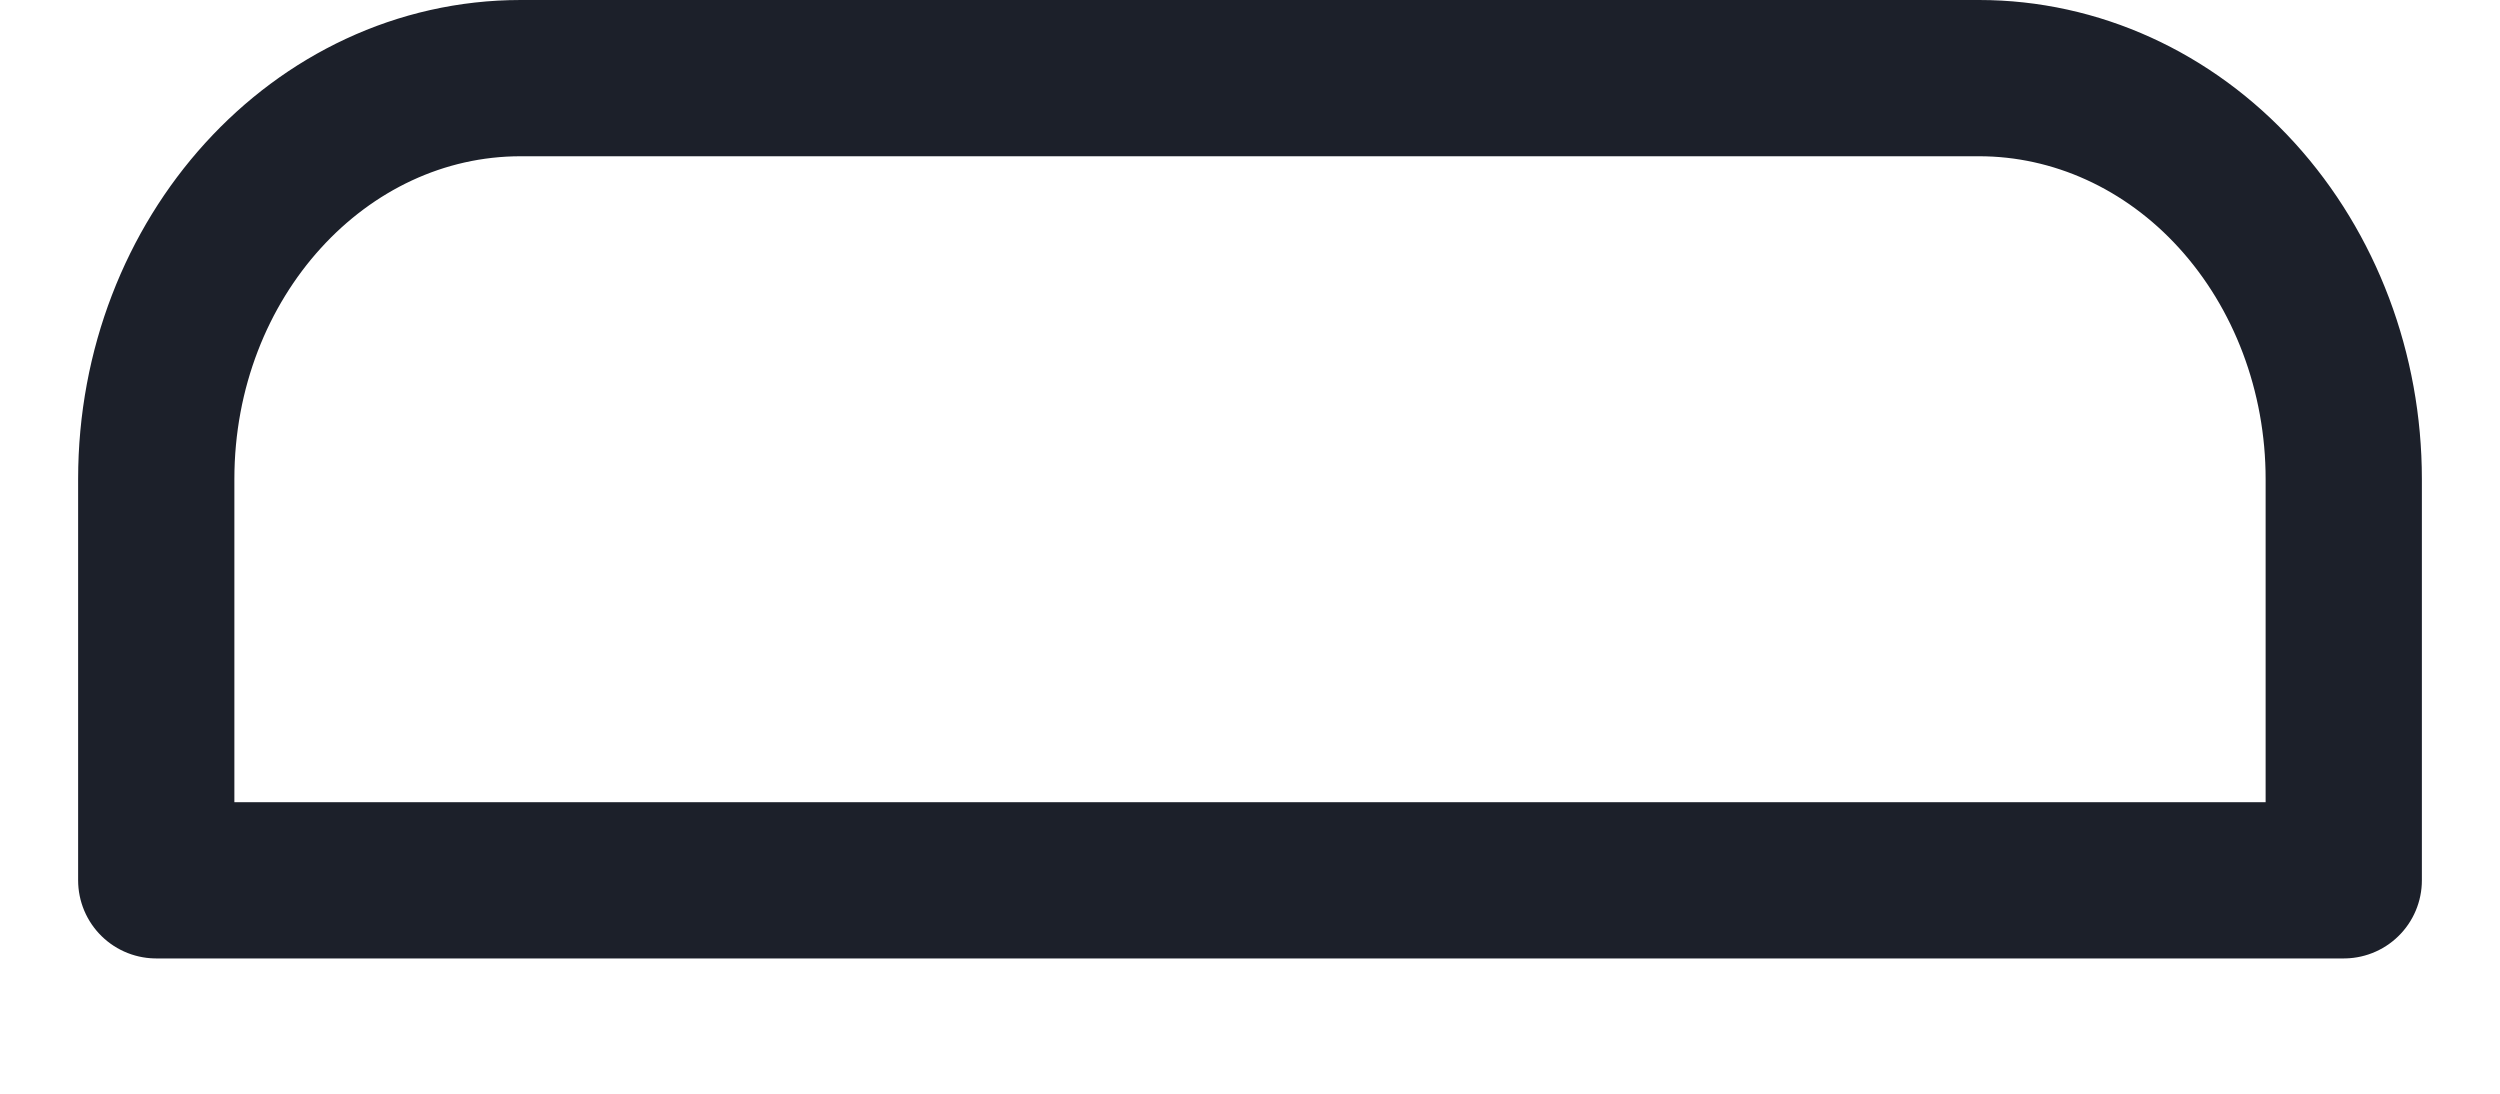 <svg width="16" height="7" viewBox="0 0 16 7" fill="none" xmlns="http://www.w3.org/2000/svg">
<path fill-rule="evenodd" clip-rule="evenodd" d="M1 5.634V3.066C1 1.649 2.045 0.5 3.333 0.5H12.666C13.285 0.5 13.879 0.77 14.316 1.251C14.754 1.733 15 2.385 15 3.066V5.634H1Z" stroke="#1C202A" stroke-linecap="round" stroke-linejoin="round"/>
</svg>
